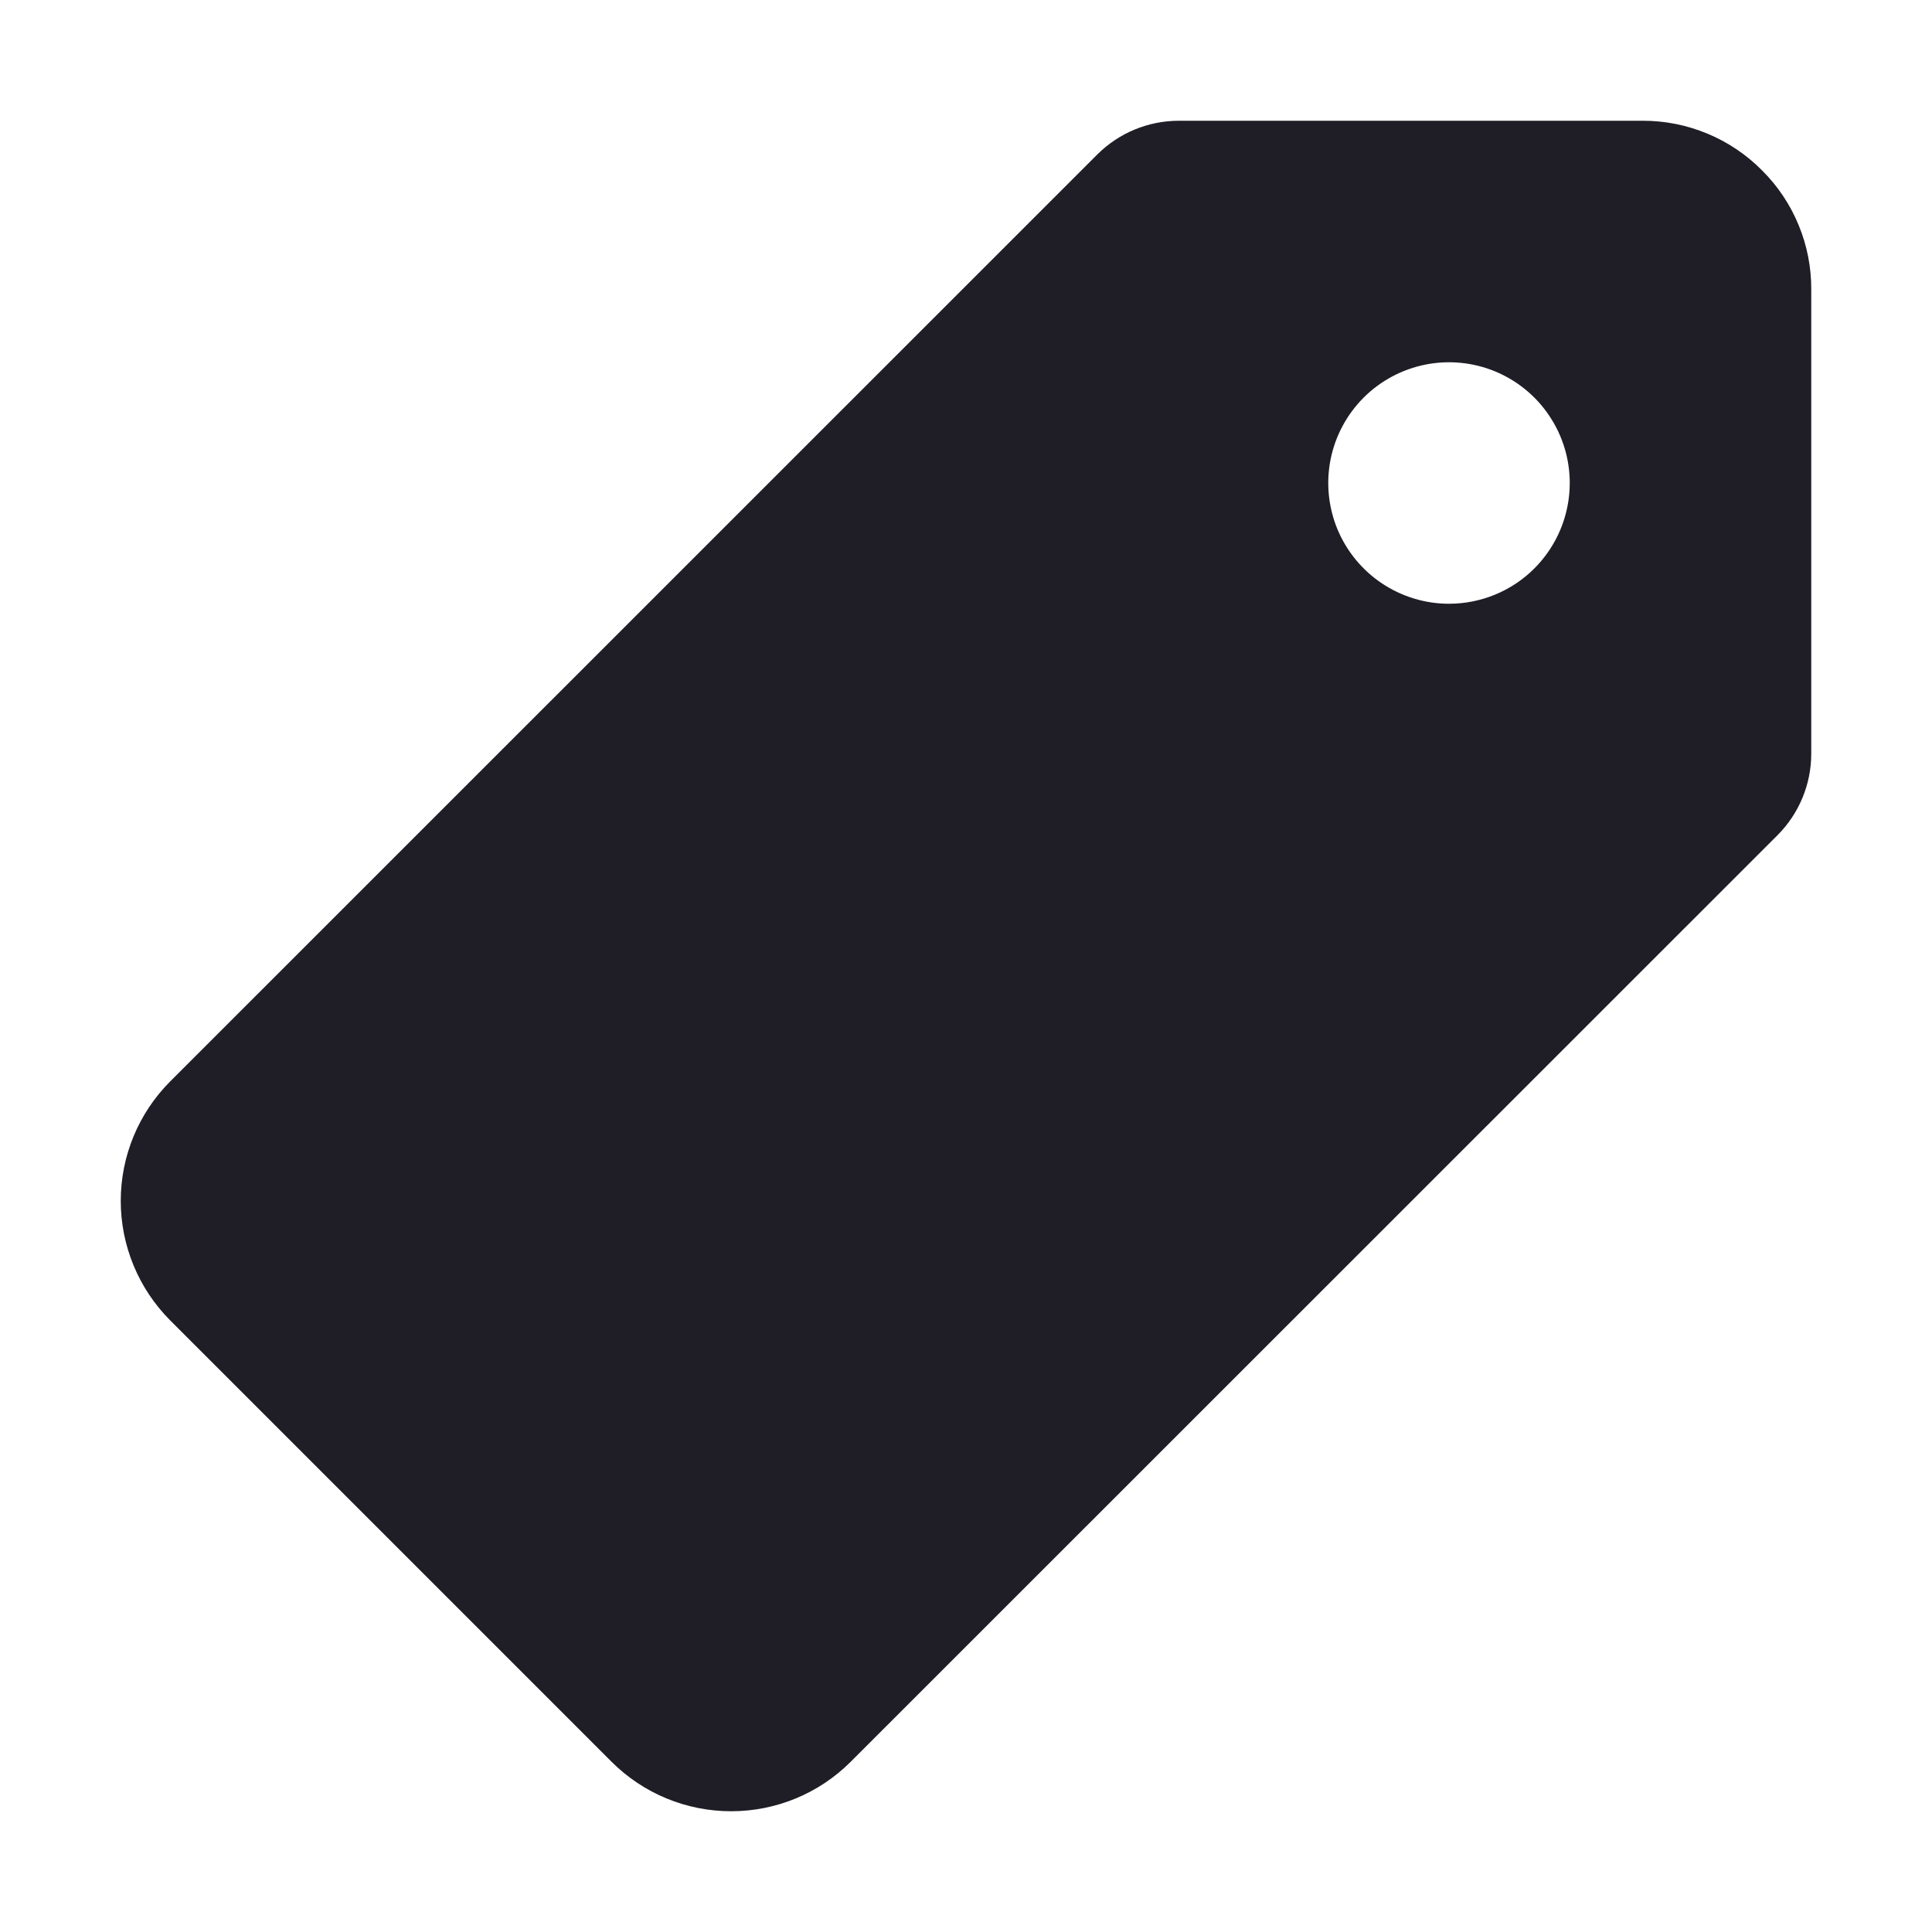 <svg width="24" height="24" viewBox="0 0 24 24" fill="none" xmlns="http://www.w3.org/2000/svg">
    <path d="M21.891 2.119C21.697 1.922 21.465 1.766 21.21 1.66C20.955 1.554 20.681 1.499 20.404 1.5H14.642C14.264 1.501 13.902 1.65 13.633 1.917L2.114 13.434C1.721 13.828 1.5 14.361 1.5 14.918C1.5 15.474 1.721 16.008 2.114 16.402L7.598 21.886C7.992 22.28 8.526 22.5 9.083 22.5C9.639 22.5 10.173 22.28 10.567 21.886L22.082 10.374C22.349 10.106 22.499 9.744 22.5 9.366V3.6C22.502 3.325 22.449 3.052 22.344 2.798C22.24 2.544 22.086 2.313 21.891 2.119V2.119ZM18 7.5C17.704 7.5 17.414 7.412 17.167 7.247C16.92 7.082 16.728 6.848 16.614 6.574C16.501 6.3 16.471 5.998 16.529 5.707C16.587 5.416 16.73 5.149 16.94 4.939C17.149 4.73 17.417 4.587 17.708 4.529C17.999 4.471 18.3 4.501 18.574 4.614C18.848 4.728 19.083 4.92 19.247 5.167C19.412 5.413 19.5 5.703 19.5 6C19.5 6.398 19.342 6.779 19.061 7.061C18.78 7.342 18.398 7.5 18 7.5Z"
          fill="#1F1D25"/>
</svg>
